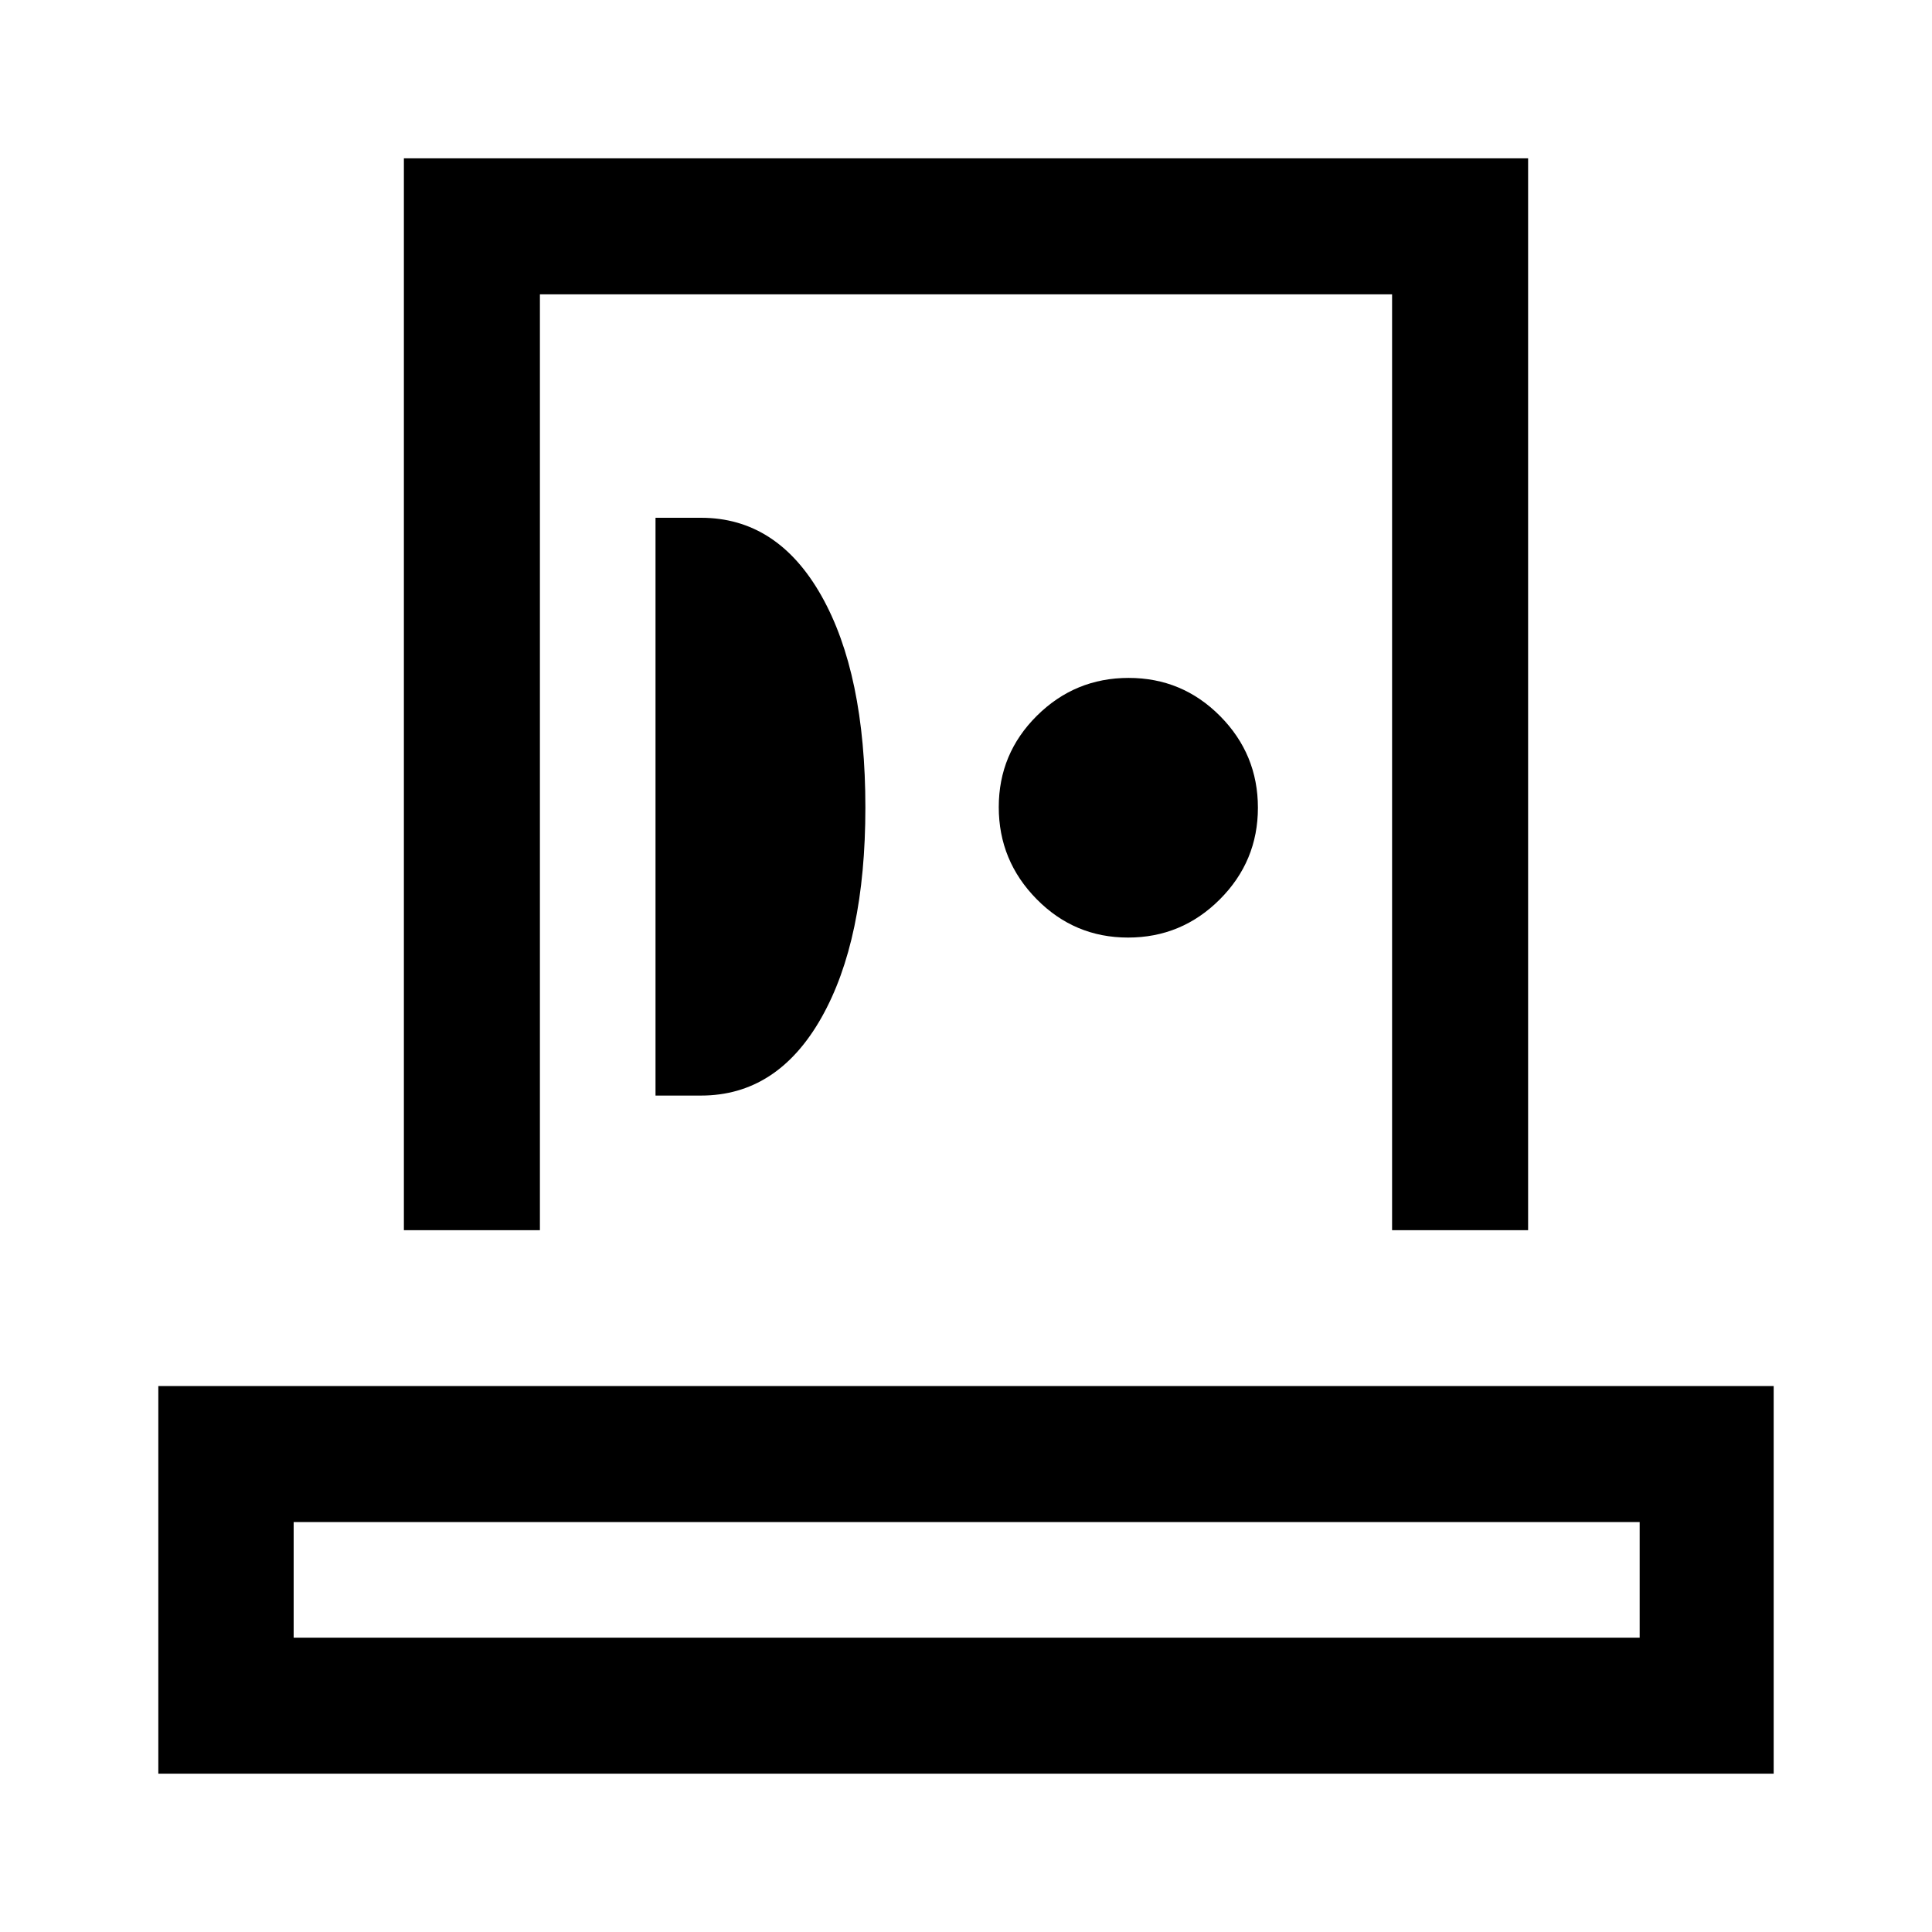 <svg xmlns="http://www.w3.org/2000/svg" height="40" viewBox="0 -960 960 960" width="40"><path d="M78.67-78.67v-192.61h802.66v192.61H78.67Zm67.25-67.59h668.82v-57.43H145.92v57.43Zm54.77-202.46v-532.61h558.62v532.61h-67.59v-465.02H268.28v465.02h-67.59Zm125.03-66.9h22.61q37.9 0 59.79-38.63Q430-492.88 430-558.72q0-66.61-21.88-105.3-21.89-38.7-59.79-38.7h-22.61v287.1Zm234.8-78.51q26.63 0 45.58-18.95t18.95-45.56q0-26.62-18.8-45.56-18.8-18.95-45.44-18.95-26.63 0-45.58 18.8t-18.95 45.41q0 26.62 18.81 45.71 18.8 19.1 45.43 19.1ZM480-146.26Zm0-435.3Z"/></svg>